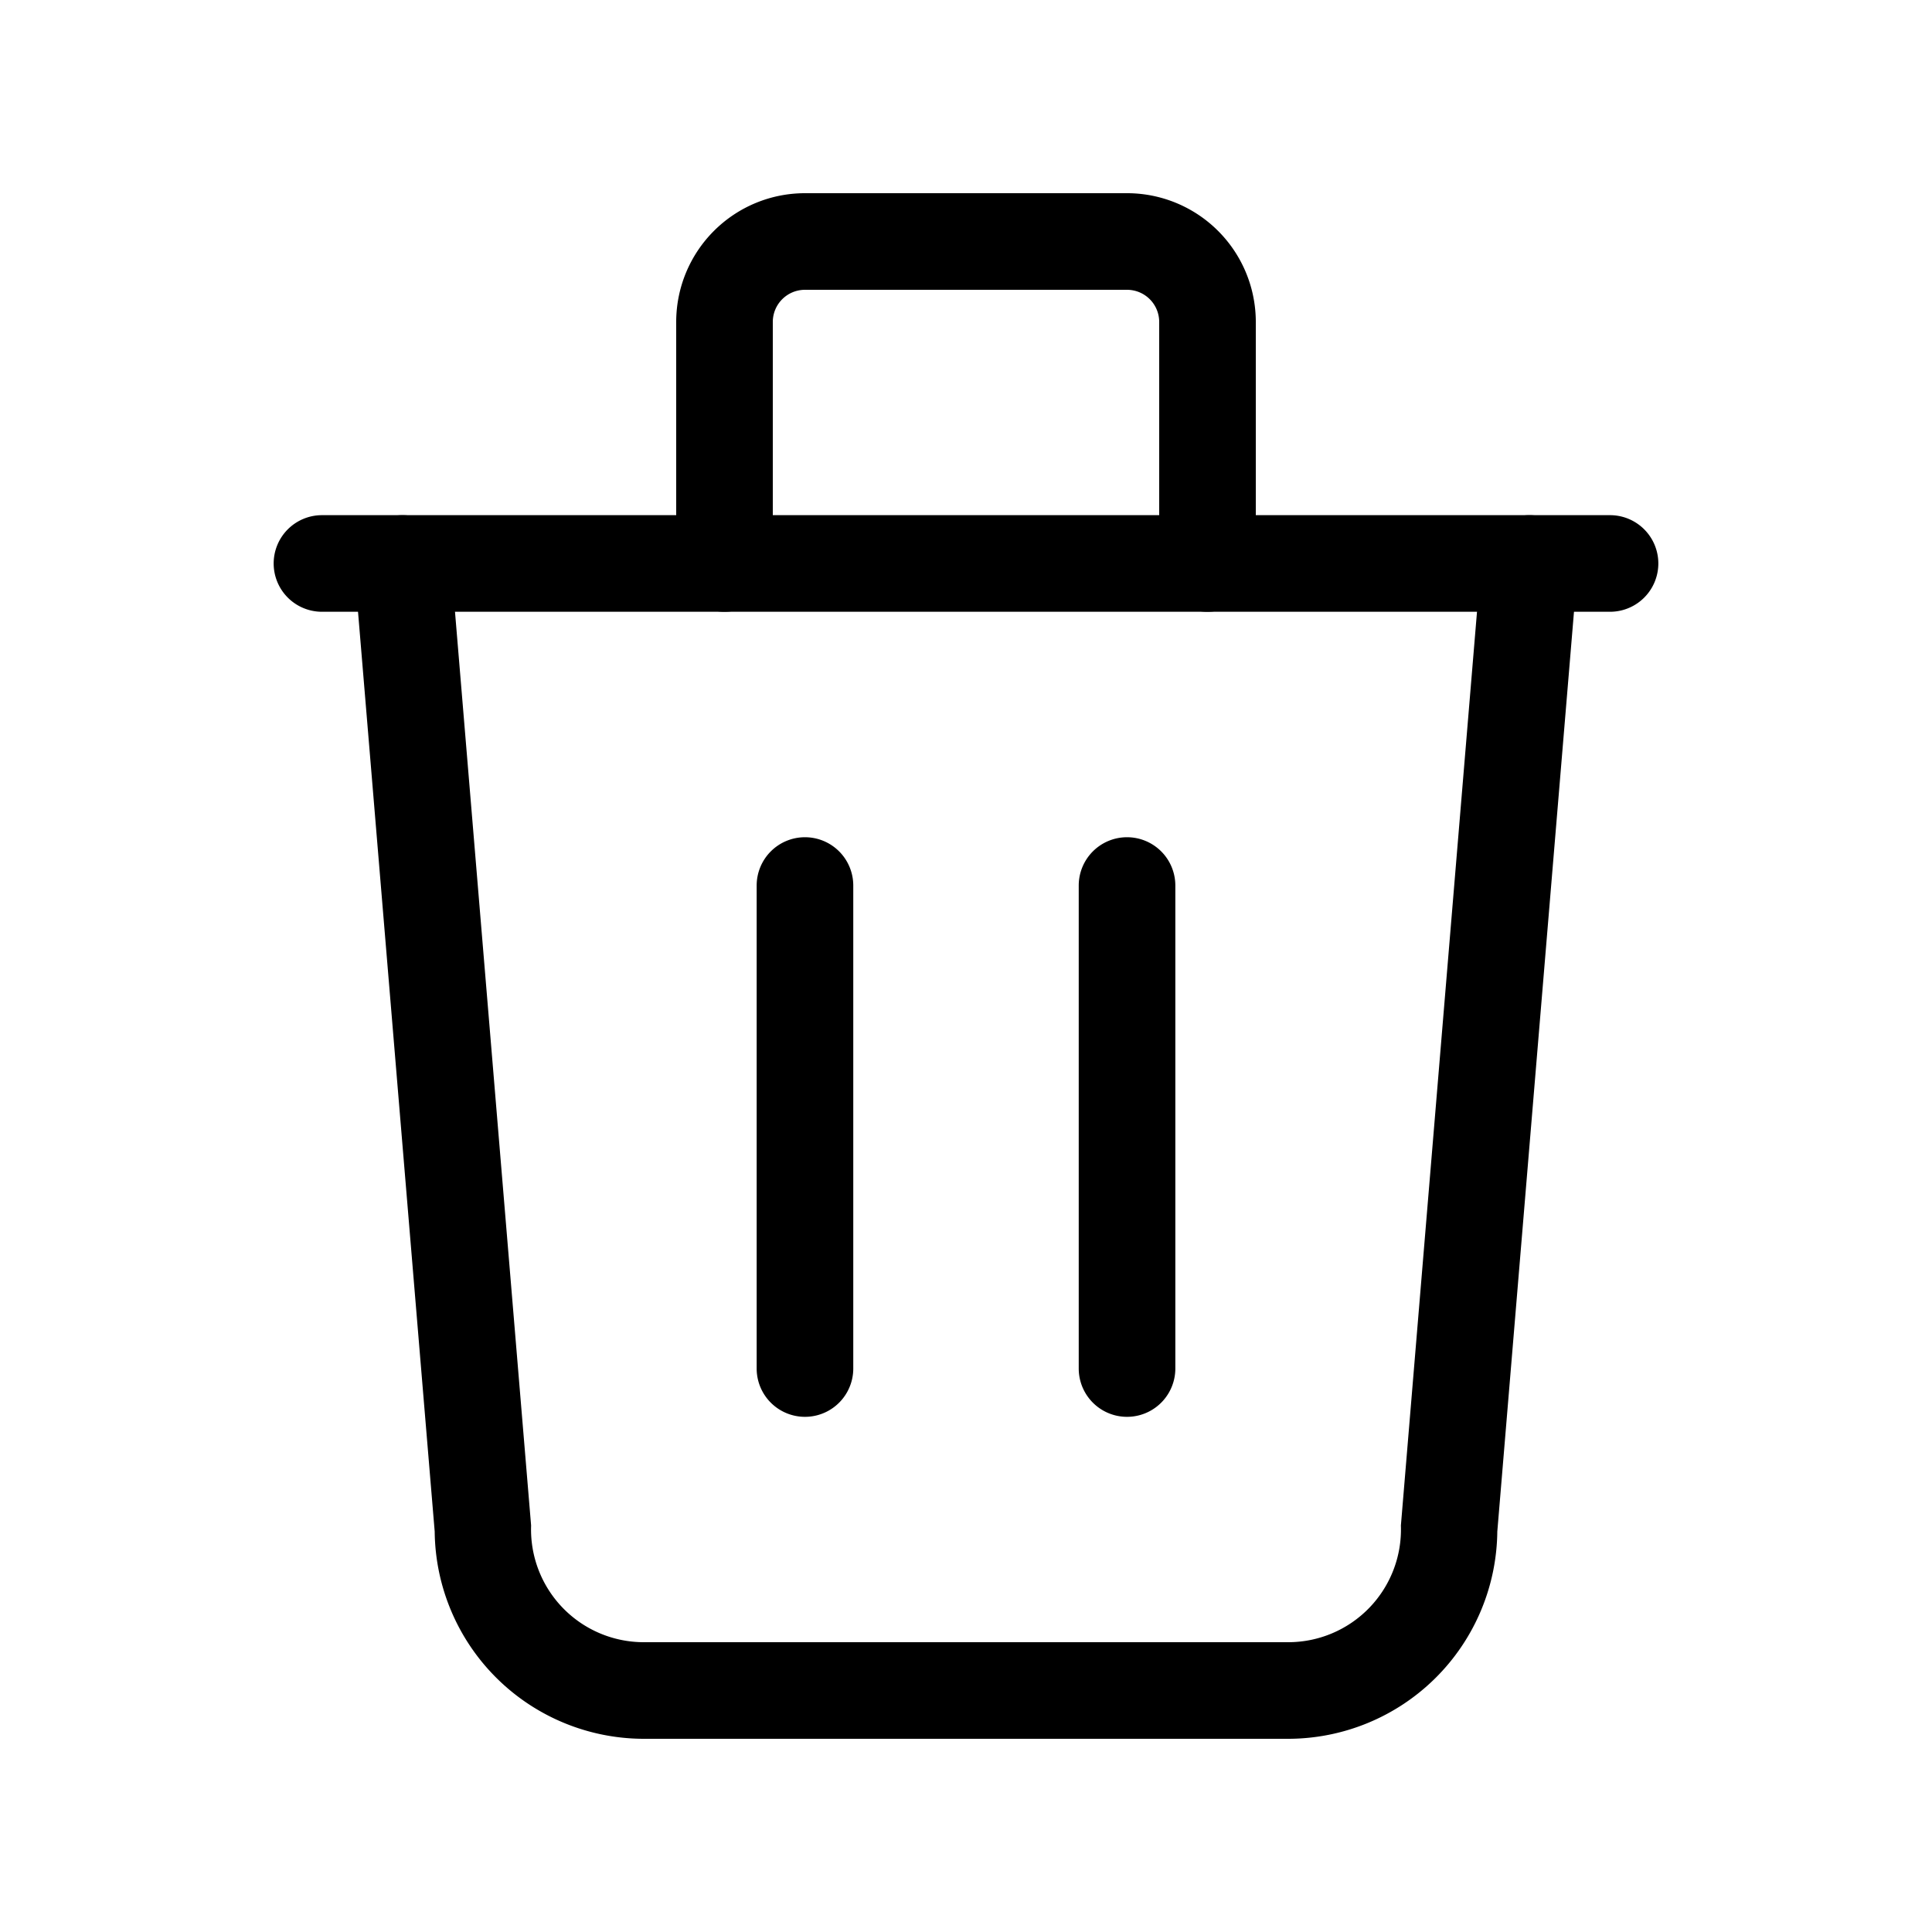 <svg xmlns="http://www.w3.org/2000/svg" fill="currentColor" viewBox="0 0 20 20">
  <path fill-rule="evenodd" d="M2.833 5.833a.5.5 0 0 1 .5-.5h13.334a.5.5 0 0 1 0 1H3.333a.5.5 0 0 1-.5-.5Zm5.5 2.834a.5.5 0 0 1 .5.5v5a.5.5 0 0 1-1 0v-5a.5.5 0 0 1 .5-.5Zm3.334 0a.5.5 0 0 1 .5.5v5a.5.5 0 1 1-1 0v-5a.5.5 0 0 1 .5-.5Z" clip-rule="evenodd"/>
  <path fill-rule="evenodd" d="M4.125 5.335a.5.5 0 0 1 .54.457l.833 10A1.167 1.167 0 0 0 6.666 17h6.667a1.167 1.167 0 0 0 1.169-1.208l.833-10a.5.5 0 0 1 .997.083l-.832 9.98A2.167 2.167 0 0 1 13.333 18H6.667A2.167 2.167 0 0 1 4.5 15.855l-.832-9.98a.5.5 0 0 1 .457-.54Z" clip-rule="evenodd"/>
  <path fill-rule="evenodd" d="M8.333 3A.333.333 0 0 0 8 3.333v2.5a.5.5 0 1 1-1 0v-2.5A1.333 1.333 0 0 1 8.333 2h3.334A1.333 1.333 0 0 1 13 3.333v2.5a.5.5 0 0 1-1 0v-2.5A.333.333 0 0 0 11.667 3H8.333Z" clip-rule="evenodd"/>
</svg>